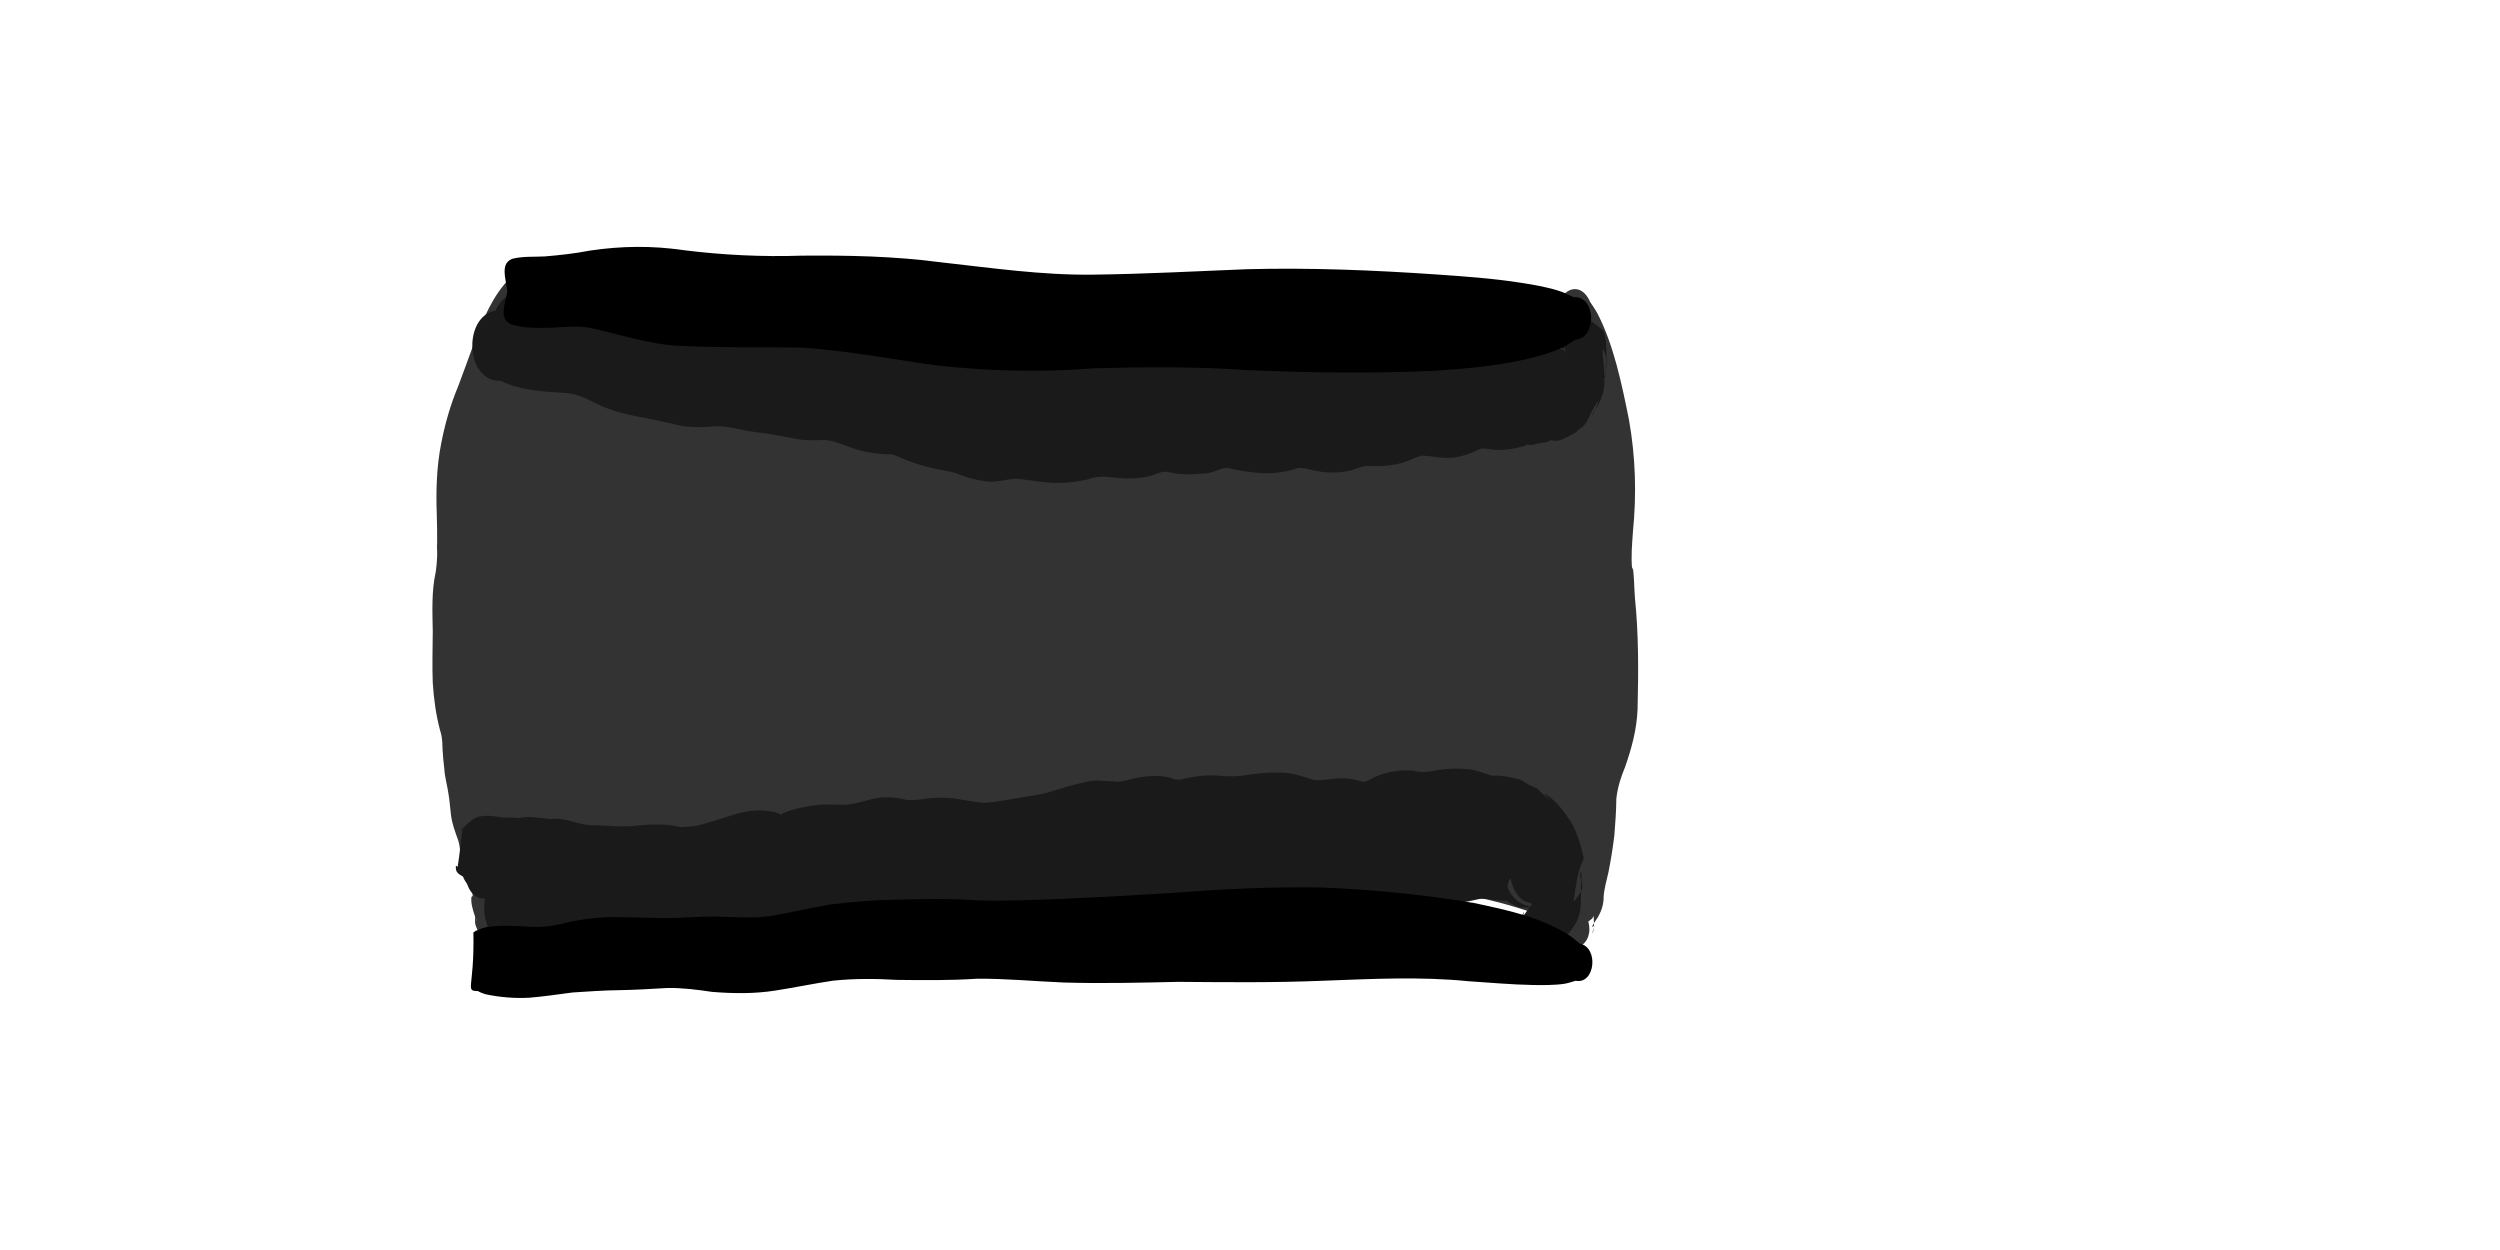 <?xml version="1.0" encoding="UTF-8" standalone="no"?>
<!-- Created with Inkscape (http://www.inkscape.org/) -->

<svg
   xmlns:dc="http://purl.org/dc/elements/1.1/"
   xmlns:cc="http://creativecommons.org/ns#"
   xmlns:rdf="http://www.w3.org/1999/02/22-rdf-syntax-ns#"
   xmlns:svg="http://www.w3.org/2000/svg"
   xmlns="http://www.w3.org/2000/svg"
   xmlns:sodipodi="http://sodipodi.sourceforge.net/DTD/sodipodi-0.dtd"
   xmlns:inkscape="http://www.inkscape.org/namespaces/inkscape"
   width="1024"
   height="512"
   viewBox="0 0 270.933 135.467"
   version="1.1"
   id="svg8"
   inkscape:version="0.92.4 (5da689c313, 2019-01-14)"
   sodipodi:docname="leg_suit.svg"
   inkscape:export-filename="C:\Users\panu-\PycharmProjects\nextgame\data\images\leg_suit.png"
   inkscape:export-xdpi="10.173375"
   inkscape:export-ydpi="10.173375">
  <defs
     id="defs2" />
  <sodipodi:namedview
     id="base"
     pagecolor="#ffffff"
     bordercolor="#666666"
     borderopacity="1.0"
     inkscape:pageopacity="0.0"
     inkscape:pageshadow="2"
     inkscape:zoom="0.69977473"
     inkscape:cx="317.82959"
     inkscape:cy="267.78723"
     inkscape:document-units="mm"
     inkscape:current-layer="layer6"
     showgrid="false"
     units="px"
     width="1024px"
     inkscape:window-width="1920"
     inkscape:window-height="1017"
     inkscape:window-x="-8"
     inkscape:window-y="-8"
     inkscape:window-maximized="1"
     inkscape:pagecheckerboard="true"
     showguides="false" />
  <g
     inkscape:groupmode="layer"
     id="layer6"
     inkscape:label="arm_color"
     transform="translate(0,-296.333)">
    <g
       id="g964"
       transform="matrix(0,1,-0.738,0,333.073,296.075)">
      <path
         inkscape:connector-curvature="0"
         d="m 32.969,217.818 c 0.434,-0.369 0.836,-0.781 1.303,-1.108 3.392,-2.369 7.579,-3.543 11.519,-4.612 3.974,-0.954 8.025,-1.123 12.07,-0.574 1.352,0.126 2.763,0.307 4.121,0.115 0.082,-0.012 -0.307,-0.093 -0.225,-0.107 1.076,-0.187 2.176,-0.186 3.262,-0.293 4.026,-0.565 8.074,-0.526 12.124,-0.392 2.21,0.126 4.23,0.885 6.206,1.816 1.086,0.617 2.205,1.105 3.44,1.299 1.339,0.023 2.663,0.141 3.993,0.29 1.352,0.223 2.687,0.511 4.008,0.873 0.894,0.262 1.742,0.622 2.673,0.706 0.797,-0.019 1.486,0.32 2.117,0.774 0.383,0.328 0.735,0.689 1.163,0.957 -0.299,-0.552 -0.029,-0.335 0.385,-0.17 -0.104,-0.024 0.393,0.163 0.302,0.108 -0.704,-0.422 -0.765,-0.229 -1.923,-0.205 0.342,0.15 0.434,0.469 0.62,0.785 2.616,-0.956 3.967,2.744 1.352,3.699 v 0 c 0.053,0.401 0.245,0.775 -0.218,0.882 -1.644,0.047 -1.76,0.101 -3.034,-0.387 -0.629,-0.177 -1.18,-0.561 -1.652,-1.006 -0.106,-0.109 -0.721,-0.767 -0.216,-0.23 0.542,0.624 -0.793,0.213 -1.046,0.231 -1.053,-0.193 -2.078,-0.515 -3.132,-0.705 -1.166,-0.227 -2.348,-0.371 -3.532,-0.467 -1.516,-0.19 -3.055,-0.272 -4.525,-0.725 -1.432,-0.443 -2.774,-1.079 -4.133,-1.705 -1.481,-0.538 -3.053,-0.267 -4.592,-0.148 0.877,0.218 0.439,0.073 -1.15,0.146 -1.719,0.079 -3.437,0.21 -5.154,0.322 -0.618,0.04 -1.235,0.087 -1.853,0.13 -3.883,0.196 -7.785,0.233 -11.608,-0.586 -0.377,-0.041 -0.764,-0.024 -1.13,-0.124 -0.181,-0.049 0.748,-0.034 0.561,-0.031 -1.947,0.028 -3.75,0.725 -5.536,1.453 -4.5,1.624 -9.121,3.469 -13.982,3.329 -3.067,1.823 -5.645,-2.515 -2.578,-4.338 z"
         id="path1878"
         style="fill:#333333;fill-opacity:1;stroke:none;stroke-width:0.265;stroke-opacity:1" />
      <path
         inkscape:connector-curvature="0"
         d="m 33.614,372.691 c 3.166,0.522 5.825,2.303 8.19,4.375 1.041,1.133 2.141,1.306 3.545,1.664 2.09,0.433 4.146,1.025 6.198,1.609 0.747,0.152 1.492,0.364 2.26,0.379 0.189,0.004 0.753,0 0.567,-0.031 -0.758,-0.129 -1.818,0 -0.5,-0.121 2.294,-0.434 4.609,-0.425 6.934,-0.419 1.469,0.084 2.841,0.636 4.261,0.949 0.142,-0.003 0.283,0 0.425,-0.007 0.321,-0.017 1.274,-0.049 0.958,-0.102 -0.389,-0.065 -0.793,0.014 -1.183,-0.049 -0.218,-0.035 0.44,-0.022 0.66,-0.035 0.241,-0.014 0.482,-0.031 0.723,-0.046 1.82,-0.188 3.645,-0.261 5.473,-0.309 1.417,0.022 2.822,-0.157 4.231,-0.256 1.586,-0.332 3.116,-0.379 4.741,-0.379 -3.036,0.242 -0.723,-0.082 -0.038,-0.182 0.728,-0.109 1.453,-0.224 2.154,-0.449 0.927,-0.315 1.883,-0.457 2.85,-0.566 0.483,-0.008 0.882,-0.109 1.319,-0.309 0.793,-0.42 1.656,-0.644 2.518,-0.87 0.363,0.019 0.301,-0.069 0.111,0.194 -0.032,0.044 0.065,-0.028 0.39,-0.255 0.698,-0.477 1.484,-0.75 2.314,-0.863 0.26,-0.022 -0.003,0.098 -0.06,0.132 -0.031,0.024 -0.13,0.082 -0.092,0.072 0.128,-0.034 0.231,-0.13 0.348,-0.192 0.734,-0.444 1.538,-0.763 2.375,-0.942 0.059,0.009 0.764,-0.144 0.784,-0.058 0.031,0.141 -0.135,0.02 0.076,0.106 0.438,0.015 0.979,-0.31 1.431,-0.449 0.695,-0.004 1.39,-0.03 2.085,-0.012 0.166,0.004 0.342,0.187 0.487,0.107 0.037,-0.021 -0.058,-0.078 -0.101,-0.079 -1.946,-0.038 -1.408,-0.231 -2.371,0.246 -1.434,1.07 0.309,-0.199 0.681,-0.392 0.54,-0.291 1.123,-0.282 1.706,-0.351 0.146,0.041 0.105,0.004 -0.051,0.139 -0.605,0.527 -1.686,1.059 -0.992,2.185 0.259,0.42 0.861,0.481 1.291,0.721 -0.248,-1.745 2.22,-2.095 2.467,-0.35 v 0 c 0.441,0.302 1.079,0.429 1.322,0.905 0.705,1.379 -0.793,2.528 -1.914,2.78 -0.214,0.008 -1.096,0.257 -0.727,-0.119 0.764,-0.947 -0.116,0.027 -0.548,0.217 -0.211,0.092 -0.404,0.249 -0.632,0.276 -0.459,0.055 -5.448,-0.022 -0.681,-0.016 1.02,-0.482 0.283,-0.208 -0.168,0.091 -0.613,0.269 -1.304,0.568 -1.983,0.457 -0.044,-0.234 -0.133,-0.186 -0.353,-0.143 -0.652,0.357 -1.301,0.731 -2.028,0.915 -0.264,0.031 -0.228,-0.119 -0.496,-0.065 -0.698,0.146 -1.226,0.879 -1.977,0.953 -0.422,0.022 -0.845,0.116 -1.232,0.275 -0.914,0.43 -1.815,0.922 -2.828,1.079 -0.742,0.126 -1.487,0.183 -2.22,0.355 -0.915,0.17 -1.792,0.543 -2.73,0.618 -1.386,0.222 -2.79,0.361 -4.197,0.298 2.814,-0.011 0.983,-0.161 0.01,0.326 -1.66,0.603 -3.407,0.921 -5.164,1.073 -1.848,0.094 -3.687,0.015 -5.535,-0.003 -2.16,0.053 -4.367,0.196 -6.46,-0.437 -1.09,-0.221 -2.194,-0.258 -3.303,-0.181 0.356,-0.004 0.714,0.02 1.068,-0.013 0.264,-0.025 -0.53,-0.011 -0.795,-0.012 -1.077,-0.004 -2.155,0.007 -3.231,0.057 -2.56,0.127 -5.121,0.019 -7.609,-0.637 -2.186,-0.567 -4.283,-1.393 -6.251,-2.509 -1.541,-0.759 -3.063,-1.555 -4.613,-2.297 -2.674,-1.317 -5.33,-2.883 -7.118,-5.334 -2.627,-2.283 0.602,-5.999 3.229,-3.715 z"
         id="path1882"
         style="fill:#333333;fill-opacity:1;stroke:none;stroke-width:0.265;stroke-opacity:1" />
      <path
         inkscape:connector-curvature="0"
         id="path1884"
         d="m 77.026,216.913 c -7.489,0.462 -14.943,1.139 -22.389,0.061 -6.145,0.97 -11.788,4.118 -18.025,4.812 -0.858,2.181 0.99,5.03 0.987,7.507 1.862,17.768 0.821,35.784 0.903,53.664 -0.076,15.155 -0.4,30.297 -1.766,45.395 -0.67,12.427 -0.603,24.886 -2.526,37.185 -0.05,2.555 -0.529,5.353 0.176,7.748 4.879,1.868 8.591,6.116 13.969,6.852 5.658,1.566 11.514,0.142 17.193,1.366 9.827,-0.315 19.773,-1.393 29.012,-4.852 1.912,-0.706 5.735,-0.337 5.2,-3.396 -1.111,-15.088 -0.584,-30.372 -2.17,-45.355 -0.632,-20.579 -0.96,-41.204 -1.83,-61.77 0.097,-13.811 0.1,-27.938 3.787,-41.31 2.186,-3.189 -2.418,-3.428 -4.516,-4.128 -5.309,-1.06 -10.742,-1.769 -15.792,-3.679 -0.734,-0.105 -1.477,-0.111 -2.216,-0.099 z"
         style="fill:#333333;fill-opacity:1;stroke:none;stroke-width:0.535;stroke-opacity:1" />
      <path
         inkscape:connector-curvature="0"
         d="m 94.505,375.94 c -1.311,-3.607 -1.051,-7.455 -0.663,-11.198 0.318,-1.801 0.462,-3.613 0.445,-5.44 -0.085,-1.622 0.029,-3.245 0.043,-4.869 -0.038,-1.801 -0.114,-3.599 -0.1,-5.401 0.064,-1.148 -0.048,-2.274 -0.333,-3.384 -0.428,-1.63 -0.7,-3.289 -0.897,-4.96 -0.206,-1.548 -0.579,-3.069 -0.971,-4.579 -0.476,-1.588 -0.705,-3.206 -0.749,-4.858 0.041,-1.38 0.062,-2.758 -0.054,-4.135 -0.151,-1.156 -0.437,-2.288 -0.597,-3.444 -0.15,-1.35 -0.048,-2.707 -0.098,-4.061 -0.128,-1.752 -0.215,-3.49 -0.013,-5.239 -0.012,-1.25 0.833,-2.361 0.939,-3.573 -0.077,-1.133 -0.143,-2.262 -0.113,-3.399 0.087,-1.197 0.097,-2.395 0.016,-3.591 -0.133,-1.487 -0.122,-2.979 -0.197,-4.469 0.014,-0.784 -0.264,-1.467 -0.551,-2.177 -0.644,-1.597 -0.791,-3.316 -1.001,-5.008 -0.179,-1.378 -0.235,-2.767 -0.456,-4.139 -0.17,-1.46 -0.345,-2.91 -0.7,-4.339 -0.578,-1.958 -0.825,-3.974 -0.854,-6.008 0.037,-1.228 0.131,-2.448 0.101,-3.677 -0.049,-1.216 -0.113,-2.429 -0.087,-3.646 0.005,-1.418 0.156,-2.813 0.478,-4.193 0.405,-1.134 0.486,-2.321 0.602,-3.508 0.136,-1.337 0.426,-2.651 0.603,-3.982 0.068,-1.231 0.033,-2.464 0.036,-3.696 -0.054,-1.114 0.068,-2.221 0.17,-3.327 0.077,-0.936 -0.052,-1.872 -0.153,-2.801 -0.299,-1.296 -0.602,-2.591 -0.805,-3.906 -0.216,-1.414 -0.022,-2.818 0.147,-4.222 0.063,-1.044 -0.133,-2.086 -0.189,-3.13 -0.057,-1.163 0.144,-2.308 0.268,-3.457 0.105,-0.837 -0.027,-1.679 -0.105,-2.514 -0.174,-1.543 0.182,-3.01 0.737,-4.436 0.357,-0.555 0.629,-1.369 1.224,-1.746 0.135,-0.086 -0.146,0.285 -0.212,0.431 -0.091,0.201 -0.158,0.412 -0.236,0.619 -0.082,0.449 -0.104,0.467 -0.12,0.871 -0.002,0.055 0.012,0.219 0.006,0.164 -0.047,-0.409 -0.039,-0.805 -0.011,-1.214 0.105,-0.755 0.128,-1.105 0.575,-1.984 0.308,-0.605 1.419,-2.029 2.303,-1.768 0.259,0.076 0.476,0.255 0.714,0.382 4.654,-1.24 6.407,5.342 1.754,6.582 v 0 c 0.203,0.128 0.384,0.3 0.61,0.383 0.768,0.282 1.78,-1.154 2.015,-1.649 0.351,-0.739 0.386,-1.075 0.475,-1.691 0.135,-1.17 0.179,1.955 -0.013,1.975 -0.35,1.002 -0.255,0.925 -0.781,1.761 -0.075,0.119 -0.17,0.223 -0.256,0.334 -0.042,0.055 -0.153,0.231 -0.127,0.166 0.11,-0.27 0.336,-0.484 0.39,-0.782 0.307,-0.952 0.08,1.572 0.119,1.63 -0.079,0.814 -0.23,1.638 -0.146,2.455 0.157,1.126 0.418,2.242 0.39,3.39 -0.036,1.434 -0.189,2.859 -0.433,4.273 -0.092,0.533 0.182,0.933 0.346,1.453 0.53,1.843 0.885,3.737 0.771,5.665 -0.102,0.874 -0.256,1.761 -0.166,2.642 0.155,1.17 0.322,2.341 0.26,3.525 -0.022,1.428 -0.163,2.845 -0.271,4.268 -0.064,1.505 -0.04,3.021 -0.318,4.509 -0.277,1.491 -0.577,2.994 -1.203,4.386 -0.306,0.681 -0.016,1.455 -0.066,2.182 0.012,1.195 -0.071,2.384 -0.151,3.576 -0.021,0.977 0.118,1.936 0.355,2.884 0.374,1.863 0.656,3.746 0.801,5.642 0.108,1.365 0.066,2.75 0.379,4.091 0.36,1.748 0.767,3.507 0.68,5.305 -0.04,0.641 -0.251,1.43 -0.021,2.041 0.791,1.53 1.381,3.14 1.541,4.869 0.134,1.669 0.089,3.33 -0.098,4.994 -0.085,1.154 0.052,2.291 0.206,3.436 0.108,1.708 0.014,3.418 -0.479,5.068 -0.2,0.839 -0.349,1.627 -0.229,2.496 0.066,1.811 -0.008,3.625 -0.295,5.416 -0.089,0.514 -0.414,1.251 -0.219,1.73 0.603,1.536 0.957,3.146 1.05,4.797 0.041,1.47 -0.038,2.926 -0.269,4.379 -0.006,0.926 0.457,1.754 0.79,2.597 0.762,2.082 1.298,4.233 1.245,6.469 -0.007,1.151 1.3e-4,2.316 0.36,3.422 0.519,1.744 0.936,3.515 0.984,5.344 0.058,1.918 0.031,3.835 -0.098,5.75 -0.085,1.487 -0.209,2.973 -0.205,4.465 0.055,1.946 0.201,3.885 0.389,5.823 0.167,3.607 0.251,7.319 -0.966,10.773 0.131,5.828 -8.111,6.013 -8.242,0.185 z"
         id="path1886"
         style="fill:#1a1a1a;fill-opacity:1;stroke:none;stroke-width:0.265;stroke-opacity:1" />
      <path
         inkscape:connector-curvature="0"
         d="m 31.963,374.388 c -0.137,-0.529 -0.328,-1.048 -0.411,-1.588 -0.523,-3.401 0.118,-6.981 0.662,-10.337 0.523,-2.859 0.994,-5.727 1.325,-8.616 0.235,-2.422 0.339,-4.854 0.508,-7.281 0.193,-2.054 0.136,-4.112 0.029,-6.168 -0.16,-2.267 -0.104,-4.538 0.069,-6.801 0.135,-1.586 0.424,-3.154 0.522,-4.743 0.079,-1.877 0.138,-3.754 0.205,-5.631 -0.011,-2.064 0.274,-4.085 0.804,-6.074 0.68,-1.74 0.902,-3.561 1.086,-5.403 0.204,-2.042 0.503,-4.073 0.685,-6.117 0.15,-1.844 0.197,-3.697 0.23,-5.546 0.015,-1.973 -0.021,-3.947 -0.086,-5.919 -0.061,-2.107 -0.012,-4.213 0.019,-6.32 0.029,-1.741 -0.093,-3.479 -0.161,-5.218 -0.036,-1.364 -0.183,-2.72 -0.282,-4.079 -0.17,-1.591 -0.434,-3.162 -0.503,-4.762 -0.035,-1.259 0.184,-2.502 0.249,-3.756 -0.041,-1.481 -0.136,-2.959 -0.163,-4.442 -0.053,-1.755 0.184,-3.477 0.619,-5.17 0.375,-0.844 0.307,-1.36 0.171,-2.219 -0.186,-1.367 -0.167,-2.757 0.015,-4.123 0.193,-0.724 0.193,-1.403 0.067,-2.133 -0.25,-1.395 -0.297,-2.807 -0.224,-4.219 0.002,-0.043 0.031,-0.641 0.045,-0.719 0.022,-0.121 0.254,0.428 0.009,-0.078 -0.602,-1.4 -0.868,-2.889 -0.929,-4.402 -0.048,-0.733 0.07,-1.469 0.029,-2.201 -0.325,-0.672 -0.457,-1.428 -0.597,-2.157 -0.147,-0.946 -0.15,-1.905 -0.043,-2.855 -0.275,-0.471 -0.421,-1.188 -0.55,-1.777 -0.029,-0.242 -0.056,-0.484 -0.085,-0.726 -0.015,-0.125 -0.259,-2.08 -0.03,-1.864 0.228,0.207 -0.222,-1.086 -0.236,-1.119 -0.372,-1.157 -0.437,-2.368 -0.32,-3.569 0.025,-0.523 0.251,-0.475 0.217,-0.903 -0.07,-0.598 -0.074,-1.203 -0.06,-1.804 -0.036,-0.072 0.073,-0.818 0.15,-0.534 0.033,0.268 -0.066,-0.534 -0.073,-0.61 -0.048,-0.363 -0.056,-0.727 -0.034,-1.092 0.095,-0.273 0.099,-0.203 0.034,-0.495 -0.015,-0.203 -0.033,-0.407 0.066,-0.589 1.796,1.362 4.32,2.102 5.387,4.087 0.652,1.213 -3.322,0.121 -3.995,-0.151 -0.66,-0.267 -1.147,-0.681 -1.657,-1.16 -2.17,-3.075 -1.171,-0.969 4.508,-6.768 0.073,-0.074 0.164,0.129 0.233,0.206 0.068,0.076 0.209,0.156 0.174,0.252 -2.265,6.324 -4.456,7.283 -1.436,5.57 -0.088,-0.305 -0.177,-0.609 -0.265,-0.914 -1.771,0.917 -3.068,-1.588 -1.297,-2.505 v 0 c 0.112,-0.36 0.223,-0.72 0.335,-1.08 0.558,-0.199 1.693,-1.19 1.673,-0.598 -0.074,2.144 -1.246,4.105 -1.864,6.159 -0.021,0.069 -0.01,0.151 -0.052,0.21 -0.047,0.067 -0.248,0.211 -0.198,0.146 4.784,-6.182 6.033,-3.802 3.977,-6.727 -0.165,-0.189 -0.524,-0.783 -0.834,-0.783 -0.84,2.6e-4 -3.055,-0.495 -2.515,0.148 1.543,1.838 3.994,2.662 5.991,3.993 0.117,0.056 0.068,0.343 0.065,0.492 -0.057,0.218 -0.051,0.28 0.037,0.515 0.02,0.363 0.015,0.725 -0.04,1.085 -0.043,0.343 -0.08,0.009 -0.057,0.271 0.064,0.374 0.162,0.739 0.123,1.124 -0.007,0.139 -0.015,0.489 -0.057,0.561 0.221,0.642 0.271,1.325 0.398,1.987 0.076,0.69 0.092,1.385 -0.01,2.074 0.043,0.614 -0.095,0.116 0.235,0.873 0.288,0.929 0.53,1.859 0.64,2.829 0.148,1.074 0.317,2.151 0.281,3.24 0.006,0.465 0.114,0.857 0.25,1.308 0.187,0.931 0.288,1.874 0.435,2.812 0.126,0.867 0.268,1.731 0.379,2.601 0.009,0.115 0.248,2.285 -0.132,1.523 0.601,1.217 1.075,2.494 1.221,3.854 0.14,1.528 0.092,3.057 -0.199,4.568 -0.127,0.663 -0.155,1.183 0.082,1.832 0.286,1.549 0.339,3.137 0.105,4.698 -0.134,0.801 -0.534,1.851 -0.398,2.619 0.474,1.582 0.273,3.323 0.164,4.938 -0.208,1.443 -0.533,2.87 -0.639,4.326 -0.052,0.919 0.15,1.788 0.297,2.694 0.193,1.605 0.223,3.207 0.219,4.821 0.1,1.291 0.345,2.565 0.547,3.843 0.311,2.014 0.511,4.042 0.442,6.084 0.01,2.054 0.042,4.108 0.039,6.162 -0.011,2.1 0.062,4.201 -0.011,6.301 -0.082,1.88 -0.29,3.752 -0.314,5.634 -0.004,2.344 0.036,4.696 -0.308,7.022 -0.399,2.204 -0.957,4.366 -2.004,6.362 -0.444,1.282 -0.06,2.654 -0.072,3.976 0.008,2.236 -0.175,4.45 -0.757,6.618 -0.262,1.241 -0.366,2.419 -0.138,3.688 0.144,2.201 0.191,4.406 0.103,6.61 -0.041,2.205 0.046,4.406 0.102,6.61 -0.008,2.664 -0.143,5.329 -0.537,7.967 -0.34,2.885 -0.513,5.781 -0.664,8.681 -0.284,3.909 -0.672,8.001 -2.605,11.486 -0.432,5.951 -8.848,5.339 -8.415,-0.612 z"
         id="path1888"
         style="fill:#1a1a1a;fill-opacity:1;stroke:none;stroke-width:0.265;stroke-opacity:1" />
      <path
         inkscape:connector-curvature="0"
         d="m 92.263,380.225 c -1.362,-2.37 -1.364,-5.108 -1.225,-7.756 0.198,-1.145 0.178,-2.237 -0.064,-3.364 -0.338,-1.434 -0.437,-2.904 -0.561,-4.367 -0.117,-1.818 -0.088,-3.641 -0.085,-5.461 -0.006,-1.622 -0.037,-3.241 -0.191,-4.856 -0.159,-1.748 -0.252,-3.501 -0.364,-5.253 -0.303,-1.759 -0.751,-3.491 -1.137,-5.235 -0.483,-1.927 -0.7,-3.881 -0.445,-5.853 0.075,-0.593 0.236,-1.172 0.436,-1.734 0.021,-0.059 -0.015,0.131 -0.052,0.181 -0.057,0.075 -0.144,-0.125 -0.196,-0.204 -0.502,-1.598 -0.712,-3.266 -0.868,-4.928 -0.14,-1.357 -0.029,-2.718 -0.036,-4.076 -0.029,-1.246 -0.321,-2.464 -0.545,-3.686 -0.342,-1.529 -0.31,-3.068 -0.13,-4.611 0.217,-0.891 0.183,-1.787 0.112,-2.692 -0.22,-1.746 -0.259,-3.496 -0.115,-5.248 0.155,-1.442 0.409,-2.87 0.468,-4.322 -0.08,-1.729 -0.341,-3.444 -0.555,-5.16 -0.17,-1.418 -0.3,-2.839 -0.581,-4.24 -0.436,-1.852 -0.845,-3.71 -1.148,-5.589 -0.257,-1.277 -0.07,-2.561 -0.051,-3.845 0.154,-1.149 -0.162,-2.242 -0.347,-3.367 -0.248,-1.715 -0.374,-3.463 -0.025,-5.171 0.293,-0.761 0.209,-1.461 0.048,-2.221 -0.256,-1.467 -0.349,-2.957 -0.313,-4.444 0.103,-1.246 0.135,-2.485 0.037,-3.732 -0.269,-2.065 -0.401,-4.138 -0.326,-6.219 0.062,-1.494 0.452,-2.937 0.777,-4.387 0.109,-1.094 -0.105,-2.203 -0.154,-3.304 -0.062,-1.217 0.006,-2.425 0.308,-3.606 0.172,-0.766 -0.241,-1.375 -0.487,-2.083 -0.547,-1.762 -0.773,-3.582 -0.685,-5.421 0.185,-0.998 0.2,-1.959 0.063,-2.959 -0.265,-1.725 -0.316,-3.469 -0.217,-5.209 0.084,-1.222 0.454,-2.391 0.715,-3.58 -0.051,-1.223 0.099,-2.436 0.332,-3.639 0.055,-0.833 0.627,-1.474 0.791,-2.208 0.563,-1.669 -0.059,-0.075 1.427,-2.474 0.487,-0.787 -0.461,0.516 -0.538,0.583 -0.11,0.096 0.07,-0.284 0.126,-0.419 0.683,-1.352 1.735,-2.432 2.86,-3.42 0.845,-0.731 1.849,-1.169 2.883,-1.551 2.419,-0.809 -0.468,0.018 5.613,1.126 0.377,0.069 -0.466,-0.613 -0.743,-0.878 -0.734,-0.704 -0.295,-0.228 -2.348,-0.243 0.011,0.155 -0.024,0.024 0.118,0.113 0.289,0.181 0.252,0.111 0.714,-0.056 3.251,0.027 3.965,-0.273 5.899,1.869 0.884,1.154 1.398,2.49 1.527,3.93 0.026,0.614 -0.057,1.242 -0.245,1.828 -0.063,0.197 -0.076,0.686 -0.246,0.569 -8.649,-5.948 -4.751,-3.927 -2.4,-2.84 2.131,0.732 1.096,3.746 -1.035,3.014 v 0 c 0.457,0.288 1.796,1.197 1.37,0.865 -2.975,-2.317 -4.314,-5.643 -5.15,-3.122 -0.079,0.239 -0.055,0.514 -0.199,0.567 -0.184,-0.487 -0.046,-0.509 0.172,-0.009 0.497,1.102 2.481,0.328 3.399,0.324 1.079,-0.47 -1.291,0.81 -1.424,0.629 -1.854,0.025 -3.22,0.302 -4.75,-0.756 -0.339,-0.234 -1.339,-0.83 -0.928,-0.816 6.508,0.233 2.904,1.601 4.965,0.764 0.4,-0.127 -0.909,0.619 -1.025,0.616 -0.575,0.16 -0.813,0.945 -1.236,1.315 -0.408,0.531 -0.789,1.115 -1.236,1.612 -0.167,0.187 -0.643,0.747 -0.548,0.515 0.23,-0.56 0.645,-1.025 0.968,-1.538 0.077,-0.241 0.155,-0.482 0.232,-0.723 0.024,-0.1 -0.031,-0.309 0.071,-0.301 0.105,0.008 0.036,0.208 0.057,0.311 0.148,0.703 0.174,1.407 0.073,2.124 -0.205,1.379 -0.562,2.714 -1.056,4.018 -0.021,0.077 -0.049,0.154 -0.063,0.233 -0.008,0.046 -0.002,-0.132 0.045,-0.134 0.139,-0.006 0.134,0.246 0.166,0.381 0.1,0.416 0.155,0.951 0.209,1.366 0.117,1.817 0.067,3.64 -0.251,5.437 -0.115,0.665 -0.347,1.327 0.033,1.943 0.621,1.699 0.911,3.506 0.898,5.314 -0.045,0.913 -0.194,1.88 -0.18,2.77 0.477,1.22 0.53,2.547 0.537,3.843 -0.056,1.623 -0.203,3.26 -0.769,4.796 -0.107,0.672 0.65,2.151 0.425,2.886 0.084,2.138 -0.048,4.271 -0.391,6.384 -0.129,1.07 -0.155,2.099 0.103,3.158 0.227,1.716 0.303,3.462 -0.067,5.166 -0.085,0.393 -0.145,0.87 -0.302,1.247 -0.015,0.036 0.004,-0.205 0.08,-0.139 0.065,0.056 0.095,0.143 0.143,0.215 0.731,1.814 0.829,3.819 0.674,5.75 -0.105,0.95 -0.245,1.842 -0.491,2.765 -0.042,0.158 -0.082,0.317 -0.136,0.471 -0.011,0.031 -0.05,0.112 -0.059,0.08 -0.029,-0.099 -0.006,-0.207 -0.009,-0.311 0.011,-0.071 -0.034,-0.185 0.032,-0.213 0.045,-0.019 0.203,0.23 0.358,0.58 0.37,0.835 0.62,1.716 0.794,2.611 0.266,1.767 0.298,3.532 0.393,5.31 0.341,1.59 1.163,3.046 1.379,4.674 0.324,2.274 0.273,4.516 -0.084,6.786 -0.124,1.327 -0.225,2.649 -0.128,3.982 0.065,1.892 -0.05,3.791 -0.363,5.659 -0.129,0.675 -0.473,1.481 -0.389,2.159 0.37,1.196 0.565,2.43 0.666,3.678 0.078,1.506 0.113,3.01 0.026,4.516 0.005,1.086 0.248,2.121 0.48,3.181 0.264,1.728 0.468,3.472 0.348,5.224 -0.035,0.822 -0.271,1.875 -0.138,2.606 0.364,1.291 0.587,2.624 0.953,3.915 0.494,2.138 0.894,4.299 0.965,6.499 0.101,1.729 0.256,3.452 0.385,5.18 0.094,1.801 0.105,3.602 0.044,5.405 -0.006,1.8 0.016,3.601 -0.081,5.399 -0.111,1.524 -0.19,3.057 -0.523,4.554 -0.234,1.061 -0.484,2.077 -0.263,3.172 0.191,2.521 0.43,5.13 -0.615,7.51 0.209,3.807 -5.174,4.102 -5.383,0.295 z"
         id="path1894"
         style="fill:#1a1a1a;fill-opacity:1;stroke:none;stroke-width:0.265;stroke-opacity:1" />
      <path
         inkscape:connector-curvature="0"
         d="m 33.87,378.006 c -1.229,-3.352 -0.909,-6.986 -0.201,-10.414 0.47,-2.109 1.426,-4.055 2.094,-6.1 0.404,-1.614 0.626,-3.266 0.935,-4.9 0.358,-1.711 0.557,-3.446 0.748,-5.181 0.185,-1.525 0.33,-3.055 0.424,-4.589 0.089,-1.345 0.19,-2.689 0.262,-4.034 0.069,-1.512 0.197,-3.019 0.357,-4.525 0.162,-1.578 0.33,-3.159 0.58,-4.727 0.207,-1.097 0.254,-2.212 0.324,-3.323 -0.095,-1.785 0.017,-3.552 0.233,-5.323 0.197,-1.787 0.721,-3.493 1.327,-5.175 0.331,-0.754 0.524,-1.504 0.517,-2.322 -0.085,-1.8 0.237,-3.551 0.723,-5.274 0.243,-1.008 0.848,-1.884 1.135,-2.871 0.097,-1.102 0.039,-2.216 0.071,-3.325 0.043,-1.119 0.235,-2.224 0.19,-3.344 -0.168,-1.688 -0.351,-3.372 -0.445,-5.066 -0.095,-1.888 0.064,-3.771 0.198,-5.653 0.054,-1.312 -0.194,-2.62 -0.363,-3.918 -0.285,-1.833 -0.285,-3.691 -0.026,-5.525 0.271,-0.806 0.007,-1.586 -0.112,-2.406 -0.193,-1.637 -0.355,-3.277 -0.544,-4.915 -0.138,-1.408 0.055,-2.811 0.127,-4.214 -0.076,-1.579 -0.276,-3.148 -0.345,-4.73 -0.074,-1.654 0.046,-3.307 0.372,-4.929 0.252,-0.816 0.047,-1.635 -0.079,-2.454 -0.334,-1.833 -0.375,-3.688 -0.114,-5.53 0.24,-0.809 0.321,-0.853 0.112,-1.617 -0.444,-1.429 -0.731,-2.904 -0.954,-4.383 -0.179,-1.35 -0.343,-2.703 -0.445,-4.061 -0.086,-1.276 0.083,-2.554 -0.015,-3.828 -0.211,-1.135 -0.447,-2.262 -0.589,-3.408 -0.203,-1.159 0.021,-2.322 -2.6e-4,-3.481 -0.083,-0.976 -0.254,-1.939 -0.349,-2.915 -0.106,-1.038 -0.008,-2.065 0.139,-3.092 -0.022,0.377 0.113,-0.738 0.123,-0.55 0.015,0.275 -0.036,0.55 -0.035,0.826 2.4e-4,0.09 0.084,0.306 0.002,0.27 -0.111,-0.049 -0.098,-0.223 -0.147,-0.334 -0.436,-0.873 -0.513,-1.902 -0.445,-2.861 0.041,-0.394 0.092,-0.79 0.173,-1.178 0.011,-0.054 0.047,-0.214 0.046,-0.159 -0.028,1.342 -0.108,0.117 -0.013,1.189 0.623,1.731 -0.284,0.145 -0.489,-0.276 -0.094,-0.011 -0.671,-1.826 -0.395,-1.17 0.556,1.268 1.476,0.994 2.606,2.536 0.257,0.351 -0.827,-0.285 -1.207,-0.497 -0.602,-0.336 -0.875,-0.639 -1.315,-1.073 -0.199,-0.168 -0.984,-1.064 -0.234,-0.243 0.418,0.355 0.372,0.338 0.721,0.579 0.044,0.031 0.187,0.107 0.136,0.088 -0.321,-0.12 -0.438,-0.214 -0.776,-0.413 -0.101,0.065 -0.752,-0.658 -0.924,-0.613 -0.054,0.014 0.066,0.089 0.099,0.134 1.128,1.234 6.184,-0.435 3.639,0.539 -1.28,0.388 -0.795,0.299 -3.133,0.173 -0.078,-0.004 -1.035,-0.47 -0.669,-0.22 0.572,0.584 3.258,0.175 1.562,0.171 -0.069,-0.004 -0.149,0.025 -0.206,-0.013 -0.075,-0.051 0.275,-0.173 0.369,-0.314 0.776,-1.159 1.337,-2.472 2.243,-3.534 0.213,-0.249 -0.043,0.654 -0.065,0.981 -0.359,1.716 -1.394,2.872 -2.929,3.613 0.923,-0.372 2.691,-4.878 1.145,-3.313 -1.28,0.702 -0.47,0.34 -2.523,0.849 0.047,0.836 -1.135,0.902 -1.182,0.066 v 0 c -2.084,-0.151 -1.217,-0.035 -2.611,-0.26 -2.173,-0.65 0.348,-3.707 1.498,-4.324 -0.825,0.523 -1.286,1.245 -1.404,2.236 0.042,2.095 -0.084,0.293 2.229,-3.426 0.181,-0.291 0.933,-0.347 1.221,-0.438 1.238,-0.067 2.529,-0.237 3.719,0.171 0.278,0.096 0.427,0.152 0.436,0.133 0.021,-0.042 -0.077,-0.054 -0.119,-0.076 -0.095,-0.05 -0.184,-0.133 -0.291,-0.138 -2.222,-0.101 -1.685,-0.296 -2.685,0.169 -1.359,0.83 3.7,-0.836 5,0.479 0.12,0.096 0.242,0.189 0.361,0.286 0.054,0.044 0.216,0.179 0.162,0.134 -0.121,-0.102 -0.265,-0.181 -0.364,-0.305 -0.021,-0.026 0.72,0.539 0.046,0.028 -0.123,-0.079 -0.247,-0.157 -0.37,-0.236 0.049,0.02 0.168,0.109 0.147,0.06 -0.026,-0.062 -0.235,-0.117 -0.169,-0.11 0.495,0.054 0.964,0.59 1.345,0.815 0.399,0.391 0.505,0.462 0.93,0.793 -0.242,-0.297 -0.27,-0.353 -0.769,-0.637 -0.288,-0.164 -1.152,-0.621 -0.912,-0.393 1.652,1.565 2.342,1.26 3.017,2.714 0.051,0.119 0.081,0.251 0.154,0.358 0.025,0.036 -0.015,-0.091 5.3e-4,-0.132 0.039,-0.102 0.232,0.39 0.398,0.731 0.139,0.328 0.47,1.288 0.642,1.797 0.032,0.241 0.088,0.479 0.095,0.722 0.002,0.079 -0.138,1.353 -0.012,0.922 0.177,0.204 0.141,0.718 0.219,1.002 -0.021,0.672 0.387,1.638 0.171,2.266 0.29,0.451 0.227,1.073 0.399,1.567 0.204,1.349 0.269,2.7 0.108,4.059 -0.034,0.565 -0.164,1.122 0.104,1.644 0.585,1.646 0.943,3.342 0.836,5.101 -0.059,1.017 -0.21,2.027 -0.231,3.045 0.198,1.232 0.756,2.385 0.906,3.63 0.214,1.436 0.294,2.871 0.204,4.321 -0.002,0.961 0.392,1.878 0.548,2.817 0.265,1.852 0.223,3.718 -0.117,5.56 -0.124,0.788 -0.351,1.582 -0.089,2.365 0.368,1.649 0.51,3.336 0.437,5.025 -0.081,1.647 -0.268,3.277 -0.558,4.9 0.021,1.129 0.602,2.202 0.599,3.343 0.111,1.766 0.188,3.546 -0.146,5.295 -0.152,0.842 0.144,1.53 0.36,2.357 0.372,1.848 0.41,3.731 0.234,5.608 -0.076,1.277 -0.217,2.499 0.173,3.753 0.341,2.028 0.504,4.069 0.357,6.127 -0.108,1.557 -0.325,3.105 -0.409,4.662 0.081,1.386 0.427,2.757 0.3,4.155 -0.129,1.52 -0.406,3.004 -0.883,4.455 -0.193,0.995 -0.332,2 -0.468,3.005 -0.277,1.627 -0.592,3.252 -1.105,4.823 -0.243,0.766 -0.544,1.544 -0.491,2.36 -0.043,1.78 -0.256,3.546 -0.71,5.272 -0.342,1.33 -0.806,2.662 -0.836,4.045 0.037,1.423 0.075,2.85 -0.146,4.263 -0.189,1.443 -0.436,2.878 -0.574,4.327 -0.118,1.51 -0.298,3.013 -0.555,4.506 -0.146,1.137 -0.285,2.28 -0.171,3.428 0.09,1.861 0.106,3.721 -0.286,5.556 -0.296,1.8 -0.588,3.599 -0.823,5.409 -0.313,2.058 -0.699,4.11 -1.445,6.062 -0.583,1.539 -1.102,3.073 -1.113,4.744 -0.158,3.07 -0.247,6.241 -1.299,9.156 0.151,5.414 -7.506,5.628 -7.657,0.213 z"
         id="path1896"
         style="fill:#1a1a1a;fill-opacity:1;stroke:none;stroke-width:0.265;stroke-opacity:1" />
      <path
         inkscape:connector-curvature="0"
         d="m 95.456,348.646 c 0.847,2.856 0.578,5.876 0.17,8.783 -0.177,1.423 -0.523,2.826 -0.622,4.258 -0.002,0.807 0.1,1.609 0.176,2.412 0.154,1.2 0.152,2.401 0.037,3.604 -0.097,0.771 -0.299,1.522 -0.349,2.298 -10e-4,0.505 -0.015,1.009 -0.027,1.513 0.01,0.572 0.089,1.139 0.131,1.709 0.054,0.668 -0.051,1.333 -0.081,2 -0.007,0.495 0.065,0.986 0.038,1.481 -0.042,0.438 -0.011,0.872 0.058,1.305 0.119,0.78 0.158,1.568 0.135,2.356 -0.04,0.498 -0.068,0.242 -0.267,-0.091 -0.852,-1.425 -1.372,-1.811 -0.485,-1.037 1.096,1.333 0.534,1.004 -3.441,-0.473 -0.391,-0.145 0.775,-0.314 1.18,-0.413 0.615,-0.083 0.481,0.109 0.788,0.702 3.029,-1.665 5.384,2.619 2.355,4.284 v 0 c -0.266,0.566 -0.386,1.14 -1.154,1.037 -0.038,-0.083 0.15,-0.246 0.061,-0.266 -1.378,-0.308 -2.787,-0.456 -4.172,-0.73 -0.109,-0.022 -0.658,-0.895 0.118,0.188 0.087,0.084 0.33,0.351 0.261,0.251 -0.727,-1.064 -1.511,-1.855 -1.653,-3.154 -0.085,-0.886 -0.051,-1.77 0.089,-2.65 0.069,-0.437 0.097,-0.873 0.055,-1.314 -0.025,-0.497 0.048,-0.991 0.049,-1.488 -0.028,-0.646 -0.146,-1.288 -0.104,-1.935 0.036,-0.694 0.096,-1.386 0.158,-2.078 0.04,-0.407 0.114,-0.782 0.024,-1.195 -0.021,-1.011 0.121,-2.011 0.367,-2.992 0.183,-0.918 0.344,-1.829 0.338,-2.771 0.035,-0.936 0.031,-1.872 0.093,-2.806 0.069,-1.4 0.044,-2.797 -0.088,-4.194 -0.182,-3.026 -0.157,-6.165 1.203,-8.947 0.251,-3.226 4.812,-2.871 4.562,0.354 z"
         id="path1898"
         style="fill:#1a1a1a;fill-opacity:1;stroke:none;stroke-width:0.265;stroke-opacity:1" />
    </g>
  </g>
  <g
     inkscape:groupmode="layer"
     id="layer5"
     inkscape:label="arm"
     style="display:inline"
     transform="translate(0,-296.333)">
    <path
       style="fill:#000000;fill-opacity:1;stroke:none;stroke-width:0.227;stroke-opacity:1"
       id="path1869"
       d="m 170.741,333.135 c -0.443,0.271 -0.871,0.594 -1.33,0.814 -1.432,0.689 -2.908,1.065 -4.404,1.396 -3.107,0.687 -6.223,0.928 -9.362,1.166 -6.85,0.315 -13.708,0.234 -20.557,-0.076 -5.506,-0.377 -11.018,-0.341 -16.528,-0.188 -5.74,0.457 -11.479,0.314 -17.205,-0.331 -4.87,-0.681 -9.711,-1.621 -14.606,-1.92 -4.368,-0.052 -8.732,0.042 -13.098,-0.183 -3.307,-0.151 -6.519,-1.255 -9.769,-1.964 -1.555,-0.27 -3.121,-0.009 -4.681,0.011 -1.281,0.01 -2.582,0.03 -3.833,-0.386 -1.629,-0.832 -0.27,-2.527 -0.054,-5.889 2.431,0.049 2.381,4.707 -0.051,4.658 v 0 c -0.09,-3.129 -1.396,-5.172 0.246,-5.863 1.163,-0.292 2.352,-0.195 3.529,-0.257 1.642,-0.137 3.281,-0.317 4.911,-0.635 3.364,-0.504 6.745,-0.544 10.115,-0.046 4.257,0.532 8.524,0.742 12.8,0.597 5.025,-0.043 10.056,0.052 15.062,0.716 5.507,0.61 11.008,1.417 16.542,1.342 5.558,-0.066 11.112,-0.367 16.668,-0.589 6.835,-0.176 13.666,0.099 20.492,0.566 3.081,0.215 6.152,0.426 9.218,0.907 1.443,0.226 2.929,0.468 4.343,0.956 0.454,0.157 0.889,0.399 1.334,0.598 2.401,-0.209 2.62,4.391 0.218,4.6 z"
       inkscape:connector-curvature="0" />
    <path
       style="fill:#000000;fill-opacity:1;stroke:none;stroke-width:0.227;stroke-opacity:1"
       id="path1871"
       d="m 170.762,402.621 c -0.394,0.107 -0.783,0.255 -1.181,0.32 -1.048,0.172 -2.5,0.158 -3.527,0.138 -2.3,-0.045 -4.597,-0.257 -6.894,-0.406 -5.266,-0.529 -10.546,-0.246 -15.816,-0.052 -5.223,0.219 -10.45,0.16 -15.675,0.119 -4.142,0.093 -8.284,0.196 -12.427,0.07 -3.133,-0.128 -6.26,-0.441 -9.395,-0.407 -2.887,0.189 -5.774,0.161 -8.662,0.123 -2.307,-0.137 -4.605,-0.152 -6.908,0.086 -2.082,0.308 -4.152,0.745 -6.234,1.069 -2.281,0.362 -4.579,0.331 -6.867,0.146 -1.62,-0.237 -3.237,-0.451 -4.867,-0.422 -1.741,0.105 -3.481,0.206 -5.224,0.237 -1.686,0.018 -3.368,0.143 -5.051,0.251 -1.545,0.199 -3.086,0.436 -4.636,0.563 -1.598,0.091 -3.192,-0.038 -4.771,-0.371 -0.034,-0.031 -0.92,-0.263 -0.827,-0.41 0.07,-0.109 0.29,-0.02 0.296,-0.164 0.245,-6.361 -1.605,-6.492 0.135,-6.291 0.274,0.099 0.112,0.061 0.107,0.157 -0.12,2.082 0.712,7.498 -0.512,6.227 0.612,-1.399 0.023,-0.035 0.429,-4.703 1.643,0.152 1.484,3.299 -0.159,3.147 v 0 c -0.082,-4.738 -1.098,-3.952 -0.007,-4.754 1.811,-1.092 1.877,6.499 -0.062,6.457 -1.782,-0.056 -0.602,0.084 -0.722,-6.357 -0.002,-0.066 0.885,-0.44 0.948,-0.461 0.16,-0.051 0.323,-0.088 0.484,-0.132 1.53,-0.205 3.061,-0.163 4.595,-0.031 1.424,0.084 2.819,-0.089 4.216,-0.493 1.831,-0.38 3.678,-0.596 5.532,-0.559 1.727,0.026 3.453,0.096 5.18,0.114 1.704,-0.017 3.404,-0.156 5.107,-0.179 2.026,0.041 4.059,0.239 6.08,-0.035 2.135,-0.358 4.252,-0.87 6.385,-1.243 2.437,-0.318 4.883,-0.491 7.332,-0.546 2.907,-0.067 5.815,-0.142 8.721,0.082 3.111,0.093 6.222,-0.051 9.332,-0.173 4.1,-0.178 8.197,-0.413 12.294,-0.666 5.274,-0.413 10.564,-0.658 15.847,-0.552 5.464,0.228 10.92,0.757 16.347,1.667 3.409,0.726 7.293,1.509 10.431,3.558 0.369,0.241 0.705,0.563 1.058,0.844 2.105,0.414 1.673,4.446 -0.432,4.033 z"
       inkscape:connector-curvature="0" />
  </g>
</svg>
